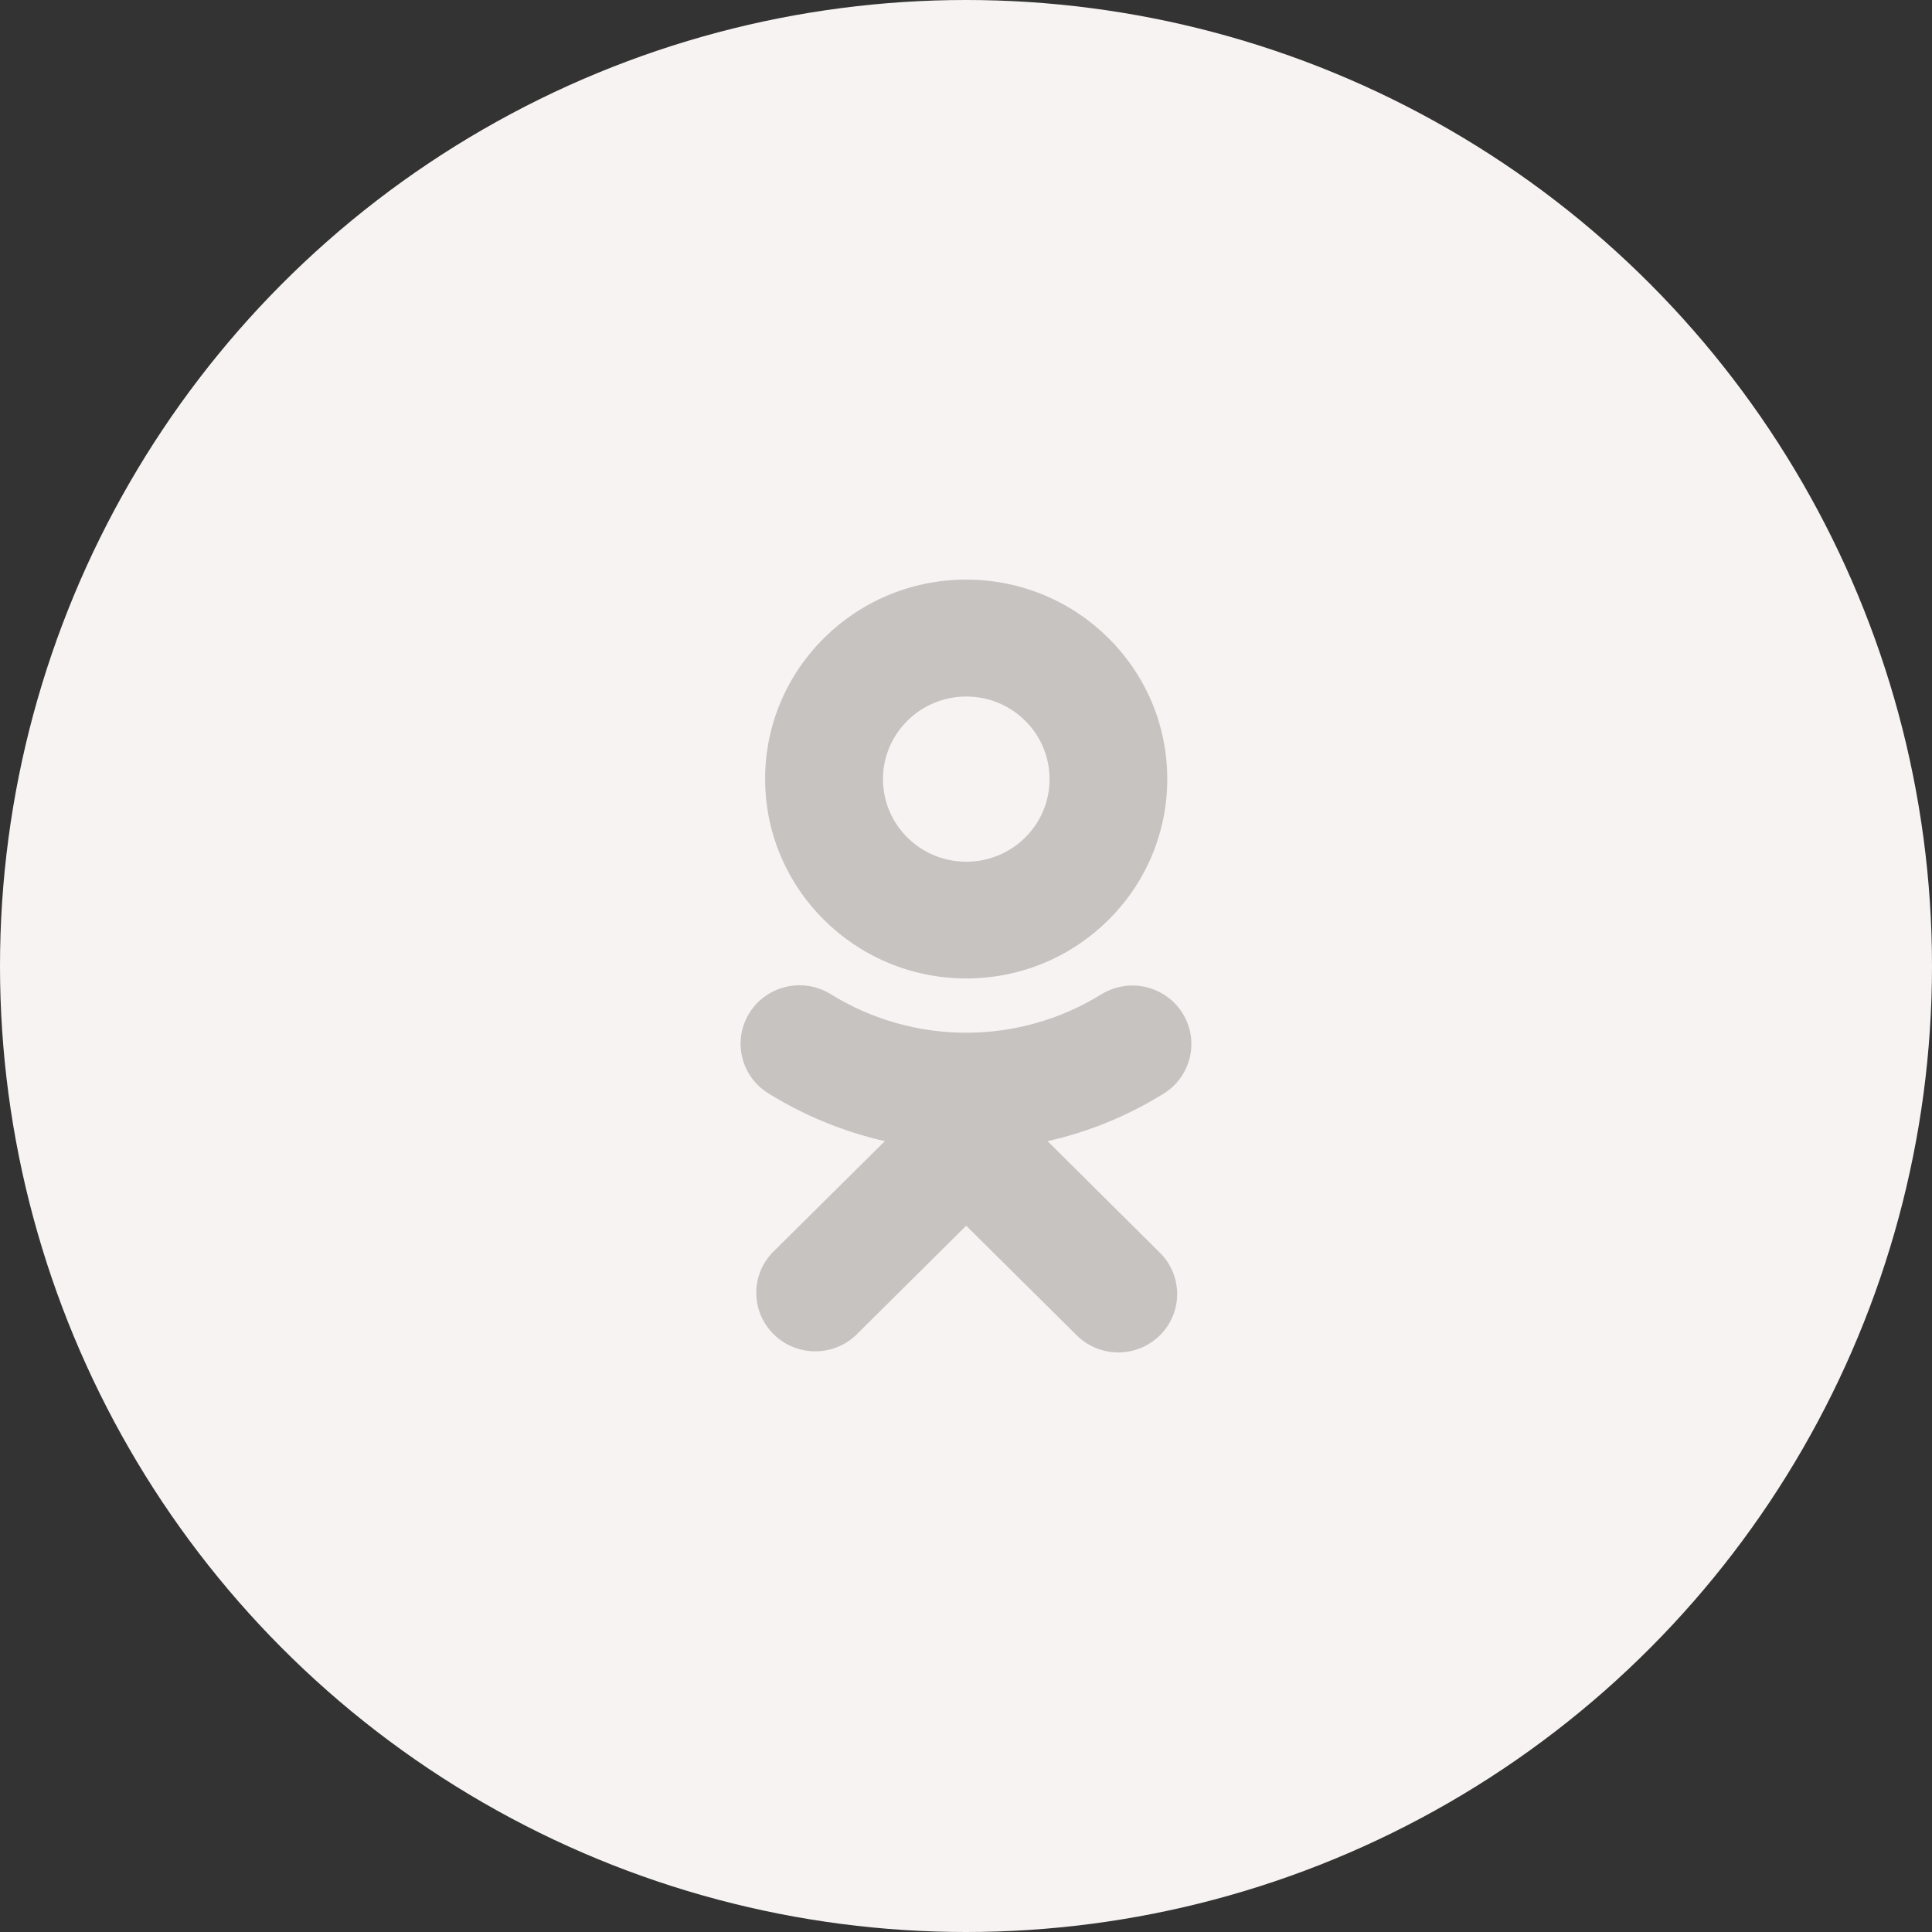 <svg width="40" height="40" viewBox="0 0 40 40" fill="none" xmlns="http://www.w3.org/2000/svg">
<rect x="0" y="0" width="40" height="40" fill="#333333" stroke="none"/>
<circle cx="20" cy="20" r="20" fill="#F8F3F3"/>
<path d="M20.006 20.258C22.305 20.257 24.168 18.407 24.167 16.127C24.166 13.847 22.302 11.999 20.003 12C17.704 12.001 15.84 13.85 15.841 16.13C15.844 18.41 17.708 20.256 20.006 20.258ZM20.006 14.421C20.958 14.421 21.73 15.186 21.73 16.131C21.73 17.076 20.958 17.841 20.006 17.841C19.053 17.841 18.281 17.075 18.281 16.13C18.282 15.186 19.054 14.421 20.006 14.421ZM21.689 23.626C22.546 23.434 23.363 23.097 24.107 22.633C24.674 22.27 24.837 21.521 24.471 20.959C24.112 20.406 23.371 20.239 22.806 20.584C21.092 21.647 18.915 21.647 17.201 20.584C16.632 20.23 15.88 20.4 15.522 20.963C15.162 21.527 15.332 22.275 15.901 22.632C15.902 22.632 15.903 22.633 15.903 22.633C16.646 23.096 17.463 23.432 18.32 23.626L15.992 25.934C15.528 26.42 15.55 27.186 16.04 27.646C16.511 28.088 17.247 28.088 17.718 27.646L20.004 25.377L22.292 27.646C22.768 28.118 23.539 28.118 24.015 27.646C24.491 27.174 24.491 26.41 24.015 25.937L21.689 23.626Z" fill="#C7C3C1"/>
</svg>
